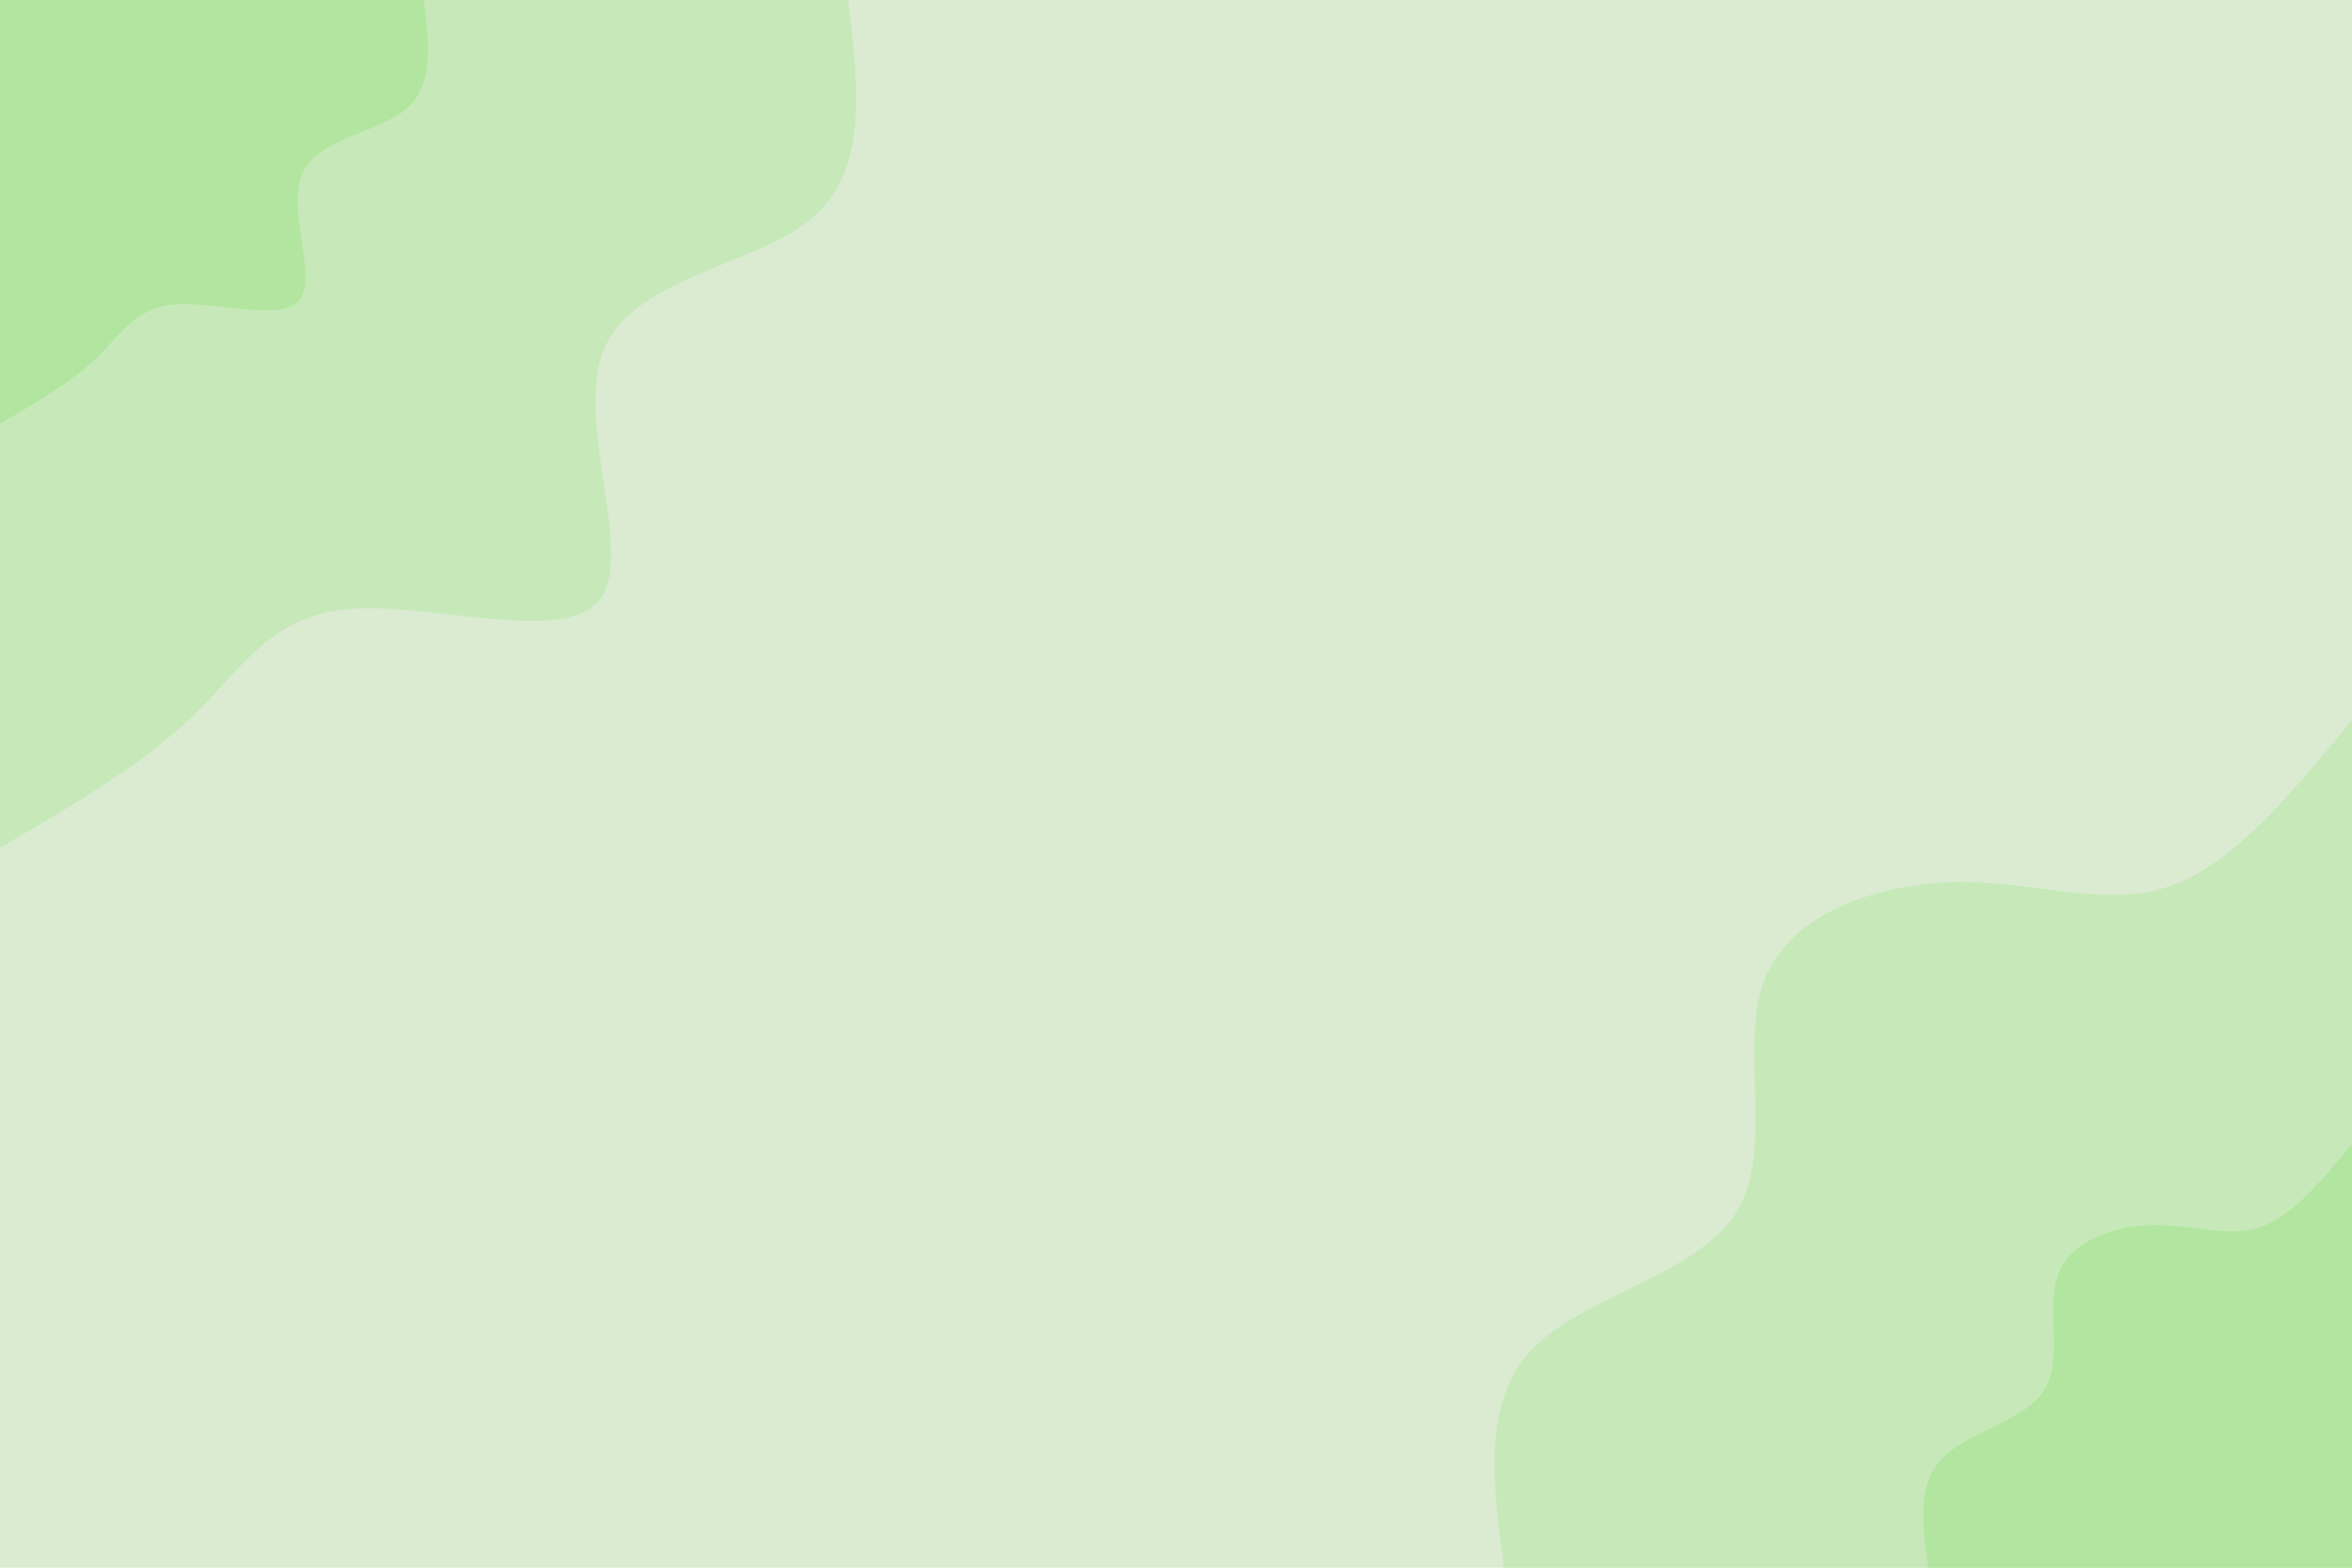 <svg id="visual" viewBox="0 0 900 600" width="900" height="600" xmlns="http://www.w3.org/2000/svg" xmlns:xlink="http://www.w3.org/1999/xlink" version="1.1"><rect x="0" y="0" width="900" height="600" fill="#daebd2"></rect><defs><linearGradient id="grad1_0" x1="33.3%" y1="100%" x2="100%" y2="0%"><stop offset="20%" stop-color="#b2e6a0" stop-opacity="1"></stop><stop offset="80%" stop-color="#b2e6a0" stop-opacity="1"></stop></linearGradient></defs><defs><linearGradient id="grad1_1" x1="33.3%" y1="100%" x2="100%" y2="0%"><stop offset="20%" stop-color="#b2e6a0" stop-opacity="1"></stop><stop offset="80%" stop-color="#daebd2" stop-opacity="1"></stop></linearGradient></defs><defs><linearGradient id="grad2_0" x1="0%" y1="100%" x2="66.7%" y2="0%"><stop offset="20%" stop-color="#b2e6a0" stop-opacity="1"></stop><stop offset="80%" stop-color="#b2e6a0" stop-opacity="1"></stop></linearGradient></defs><defs><linearGradient id="grad2_1" x1="0%" y1="100%" x2="66.7%" y2="0%"><stop offset="20%" stop-color="#daebd2" stop-opacity="1"></stop><stop offset="80%" stop-color="#b2e6a0" stop-opacity="1"></stop></linearGradient></defs><g transform="translate(900, 600)"><path d="M-324.5 0C-328.8 -32 -333 -63.9 -313.4 -84C-293.8 -104 -250.4 -112.2 -235.6 -136C-220.8 -159.8 -234.6 -199.3 -224.9 -224.9C-215.1 -250.4 -181.6 -261.9 -151.5 -262.4C-121.4 -262.9 -94.6 -252.3 -69.9 -260.8C-45.2 -269.3 -22.6 -296.9 0 -324.5L0 0Z" fill="#c7e9b9"></path><path d="M-162.2 0C-164.4 -16 -166.5 -32 -156.7 -42C-146.9 -52 -125.2 -56.1 -117.8 -68C-110.4 -79.9 -117.3 -99.7 -112.4 -112.4C-107.5 -125.2 -90.8 -131 -75.8 -131.2C-60.7 -131.4 -47.3 -126.1 -34.9 -130.4C-22.6 -134.7 -11.3 -148.5 0 -162.2L0 0Z" fill="#b2e6a0"></path></g><g transform="translate(0, 0)"><path d="M324.5 0C328.5 32.5 332.4 65 311 83.3C289.6 101.7 242.9 105.9 231.2 133.5C219.6 161.1 243 212.1 229.5 229.5C215.9 246.9 165.3 230.7 134.5 233C103.7 235.2 92.6 256 73.5 274.3C54.4 292.7 27.2 308.6 0 324.5L0 0Z" fill="#c7e9b9"></path><path d="M162.2 0C164.2 16.2 166.2 32.5 155.5 41.7C144.8 50.8 121.4 53 115.6 66.7C109.8 80.5 121.5 106 114.7 114.7C107.9 123.4 82.7 115.3 67.3 116.5C51.8 117.6 46.3 128 36.8 137.2C27.2 146.3 13.6 154.3 0 162.2L0 0Z" fill="#b2e6a0"></path></g></svg>